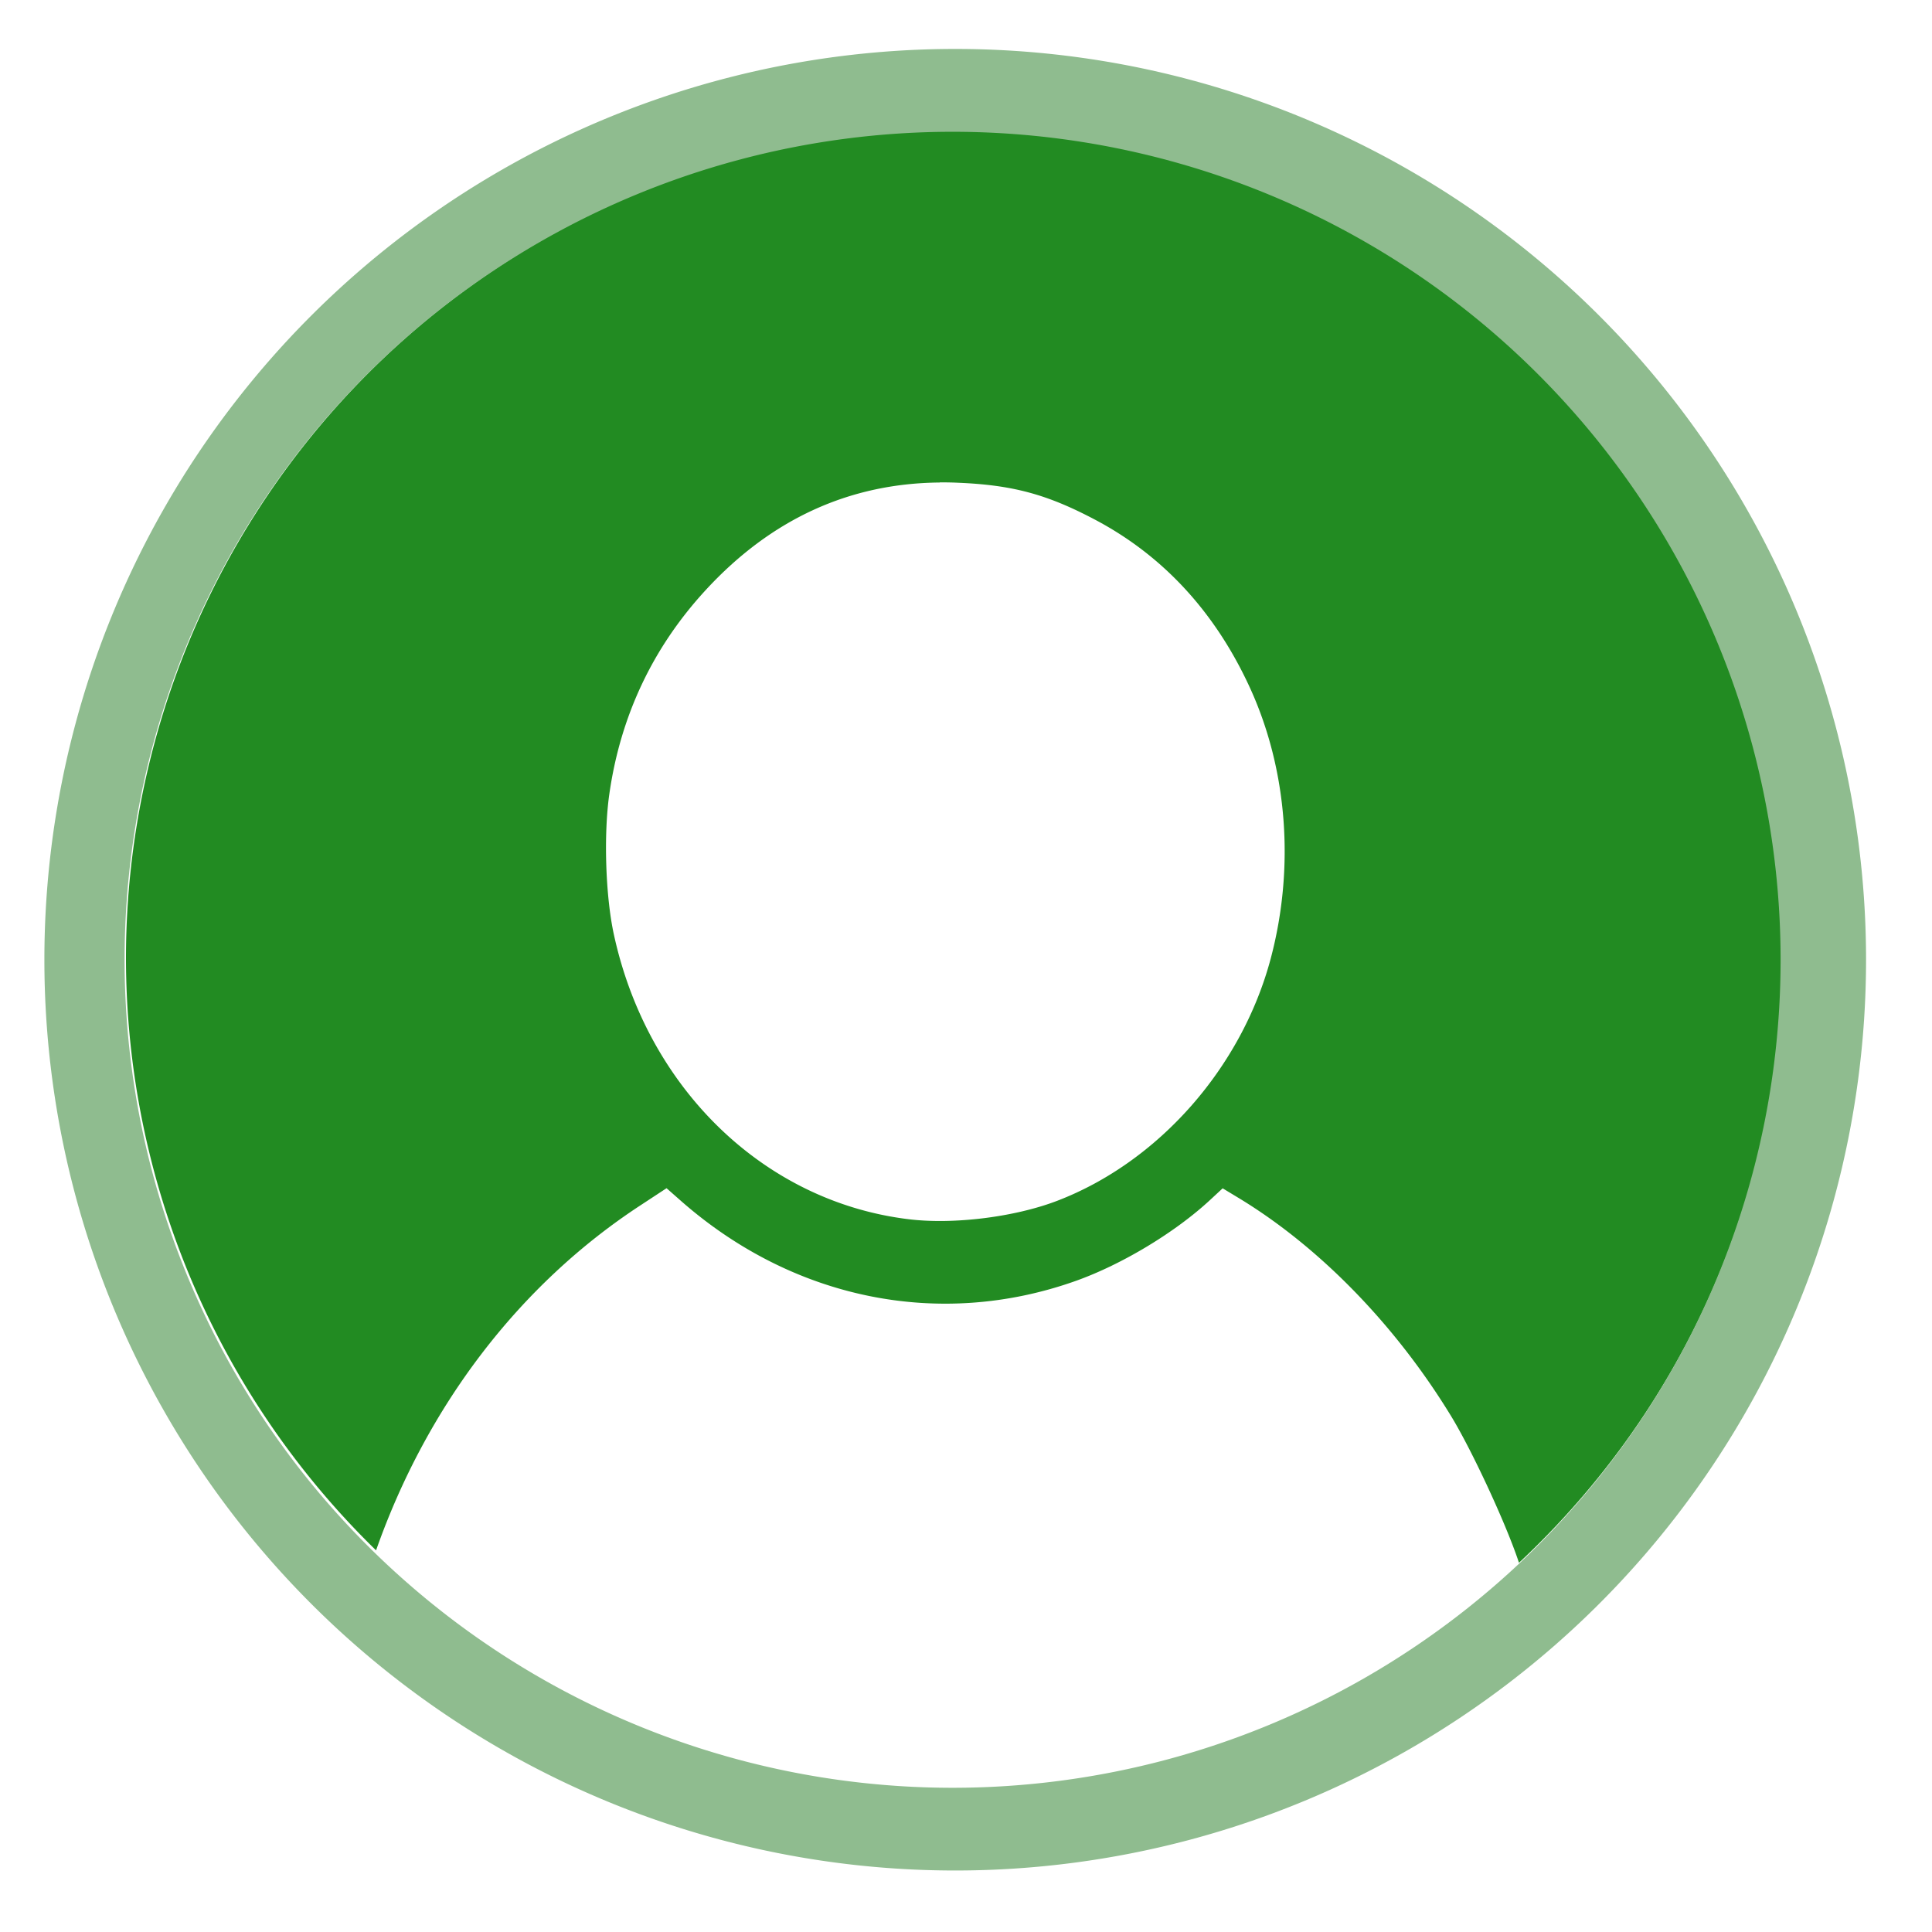 <?xml version="1.0" encoding="UTF-8" standalone="no"?>
<svg
   xmlns:dc="http://purl.org/dc/elements/1.1/"
   xmlns:cc="http://creativecommons.org/ns#"
   xmlns:rdf="http://www.w3.org/1999/02/22-rdf-syntax-ns#"
   xmlns:svg="http://www.w3.org/2000/svg"
   xmlns="http://www.w3.org/2000/svg"
   xmlns:sodipodi="http://sodipodi.sourceforge.net/DTD/sodipodi-0.dtd"
   xmlns:inkscape="http://www.inkscape.org/namespaces/inkscape"
   id="svg3706"
   version="1.1"
   viewBox="0 0 16.933 16.933"
   height="64"
   width="64"
   sodipodi:docname="contact-green.svg"
   inkscape:version="0.92.1 r15371">
  <sodipodi:namedview
     pagecolor="#ffffff"
     bordercolor="#666666"
     borderopacity="1"
     objecttolerance="10"
     gridtolerance="10"
     guidetolerance="10"
     inkscape:pageopacity="0"
     inkscape:pageshadow="2"
     inkscape:window-width="1680"
     inkscape:window-height="953"
     id="namedview9"
     showgrid="false"
     inkscape:pagecheckerboard="true"
     inkscape:zoom="3.9664271"
     inkscape:cx="-14.421358"
     inkscape:cy="50.18122"
     inkscape:window-x="0"
     inkscape:window-y="27"
     inkscape:window-maximized="1"
     inkscape:current-layer="layer1" />
  <defs
     id="defs3700" />
  <g
     transform="translate(0,-280.067)"
     id="layer1"
     style="display:inline">
    <path
       style="opacity:1;fill:#228b22;fill-opacity:1;fill-rule:nonzero;stroke:none;stroke-width:0.004;stroke-miterlimit:4;stroke-dasharray:none;stroke-opacity:1"
       d="m 8.361,281.21 a 7.257,7.257 0 0 0 -7.257,7.257 7.257,7.257 0 0 0 2.192,5.188 c 0.444,-1.262 1.253,-2.328 2.319,-3.025 l 0.227,-0.149 0.118,0.104 c 0.985,0.871 2.274,1.134 3.47,0.708 0.404,-0.144 0.87,-0.425 1.176,-0.709 l 0.11,-0.102 0.134,0.081 c 0.708,0.427 1.377,1.112 1.866,1.912 0.181,0.296 0.475,0.928 0.59,1.268 0.002,0.007 0.005,0.014 0.007,0.021 a 7.257,7.257 0 0 0 2.305,-5.297 7.257,7.257 0 0 0 -7.257,-7.257 z m -0.125,3.085 c 0.053,-4.7e-4 0.107,3.9e-4 0.161,0.003 0.479,0.02 0.779,0.101 1.201,0.324 0.598,0.316 1.055,0.813 1.358,1.475 0.328,0.717 0.393,1.574 0.181,2.372 -0.255,0.956 -0.982,1.781 -1.87,2.122 -0.372,0.143 -0.91,0.21 -1.302,0.162 -1.266,-0.153 -2.292,-1.145 -2.585,-2.497 -0.073,-0.336 -0.09,-0.873 -0.04,-1.226 0.097,-0.685 0.38,-1.286 0.843,-1.789 0.572,-0.622 1.258,-0.938 2.053,-0.945 z"
       id="path4534"
       inkscape:connector-curvature="0" />
    <path
       inkscape:connector-curvature="0"
       style="display:inline;opacity:1;fill:#8fbc8f;fill-opacity:1;fill-rule:nonzero;stroke:none;stroke-width:0.004;stroke-miterlimit:4;stroke-dasharray:none;stroke-opacity:1"
       d="m 8.372,280.496 a 7.983,7.983 0 0 0 -7.983,7.983 7.983,7.983 0 0 0 7.983,7.982 7.983,7.983 0 0 0 7.983,-7.982 7.983,7.983 0 0 0 -7.983,-7.983 z m -0.023,0.726 a 7.257,7.257 0 0 1 7.257,7.257 7.257,7.257 0 0 1 -7.257,7.257 7.257,7.257 0 0 1 -7.257,-7.257 7.257,7.257 0 0 1 7.257,-7.257 z"
       id="path4534-0-6" />
  </g>
</svg>
